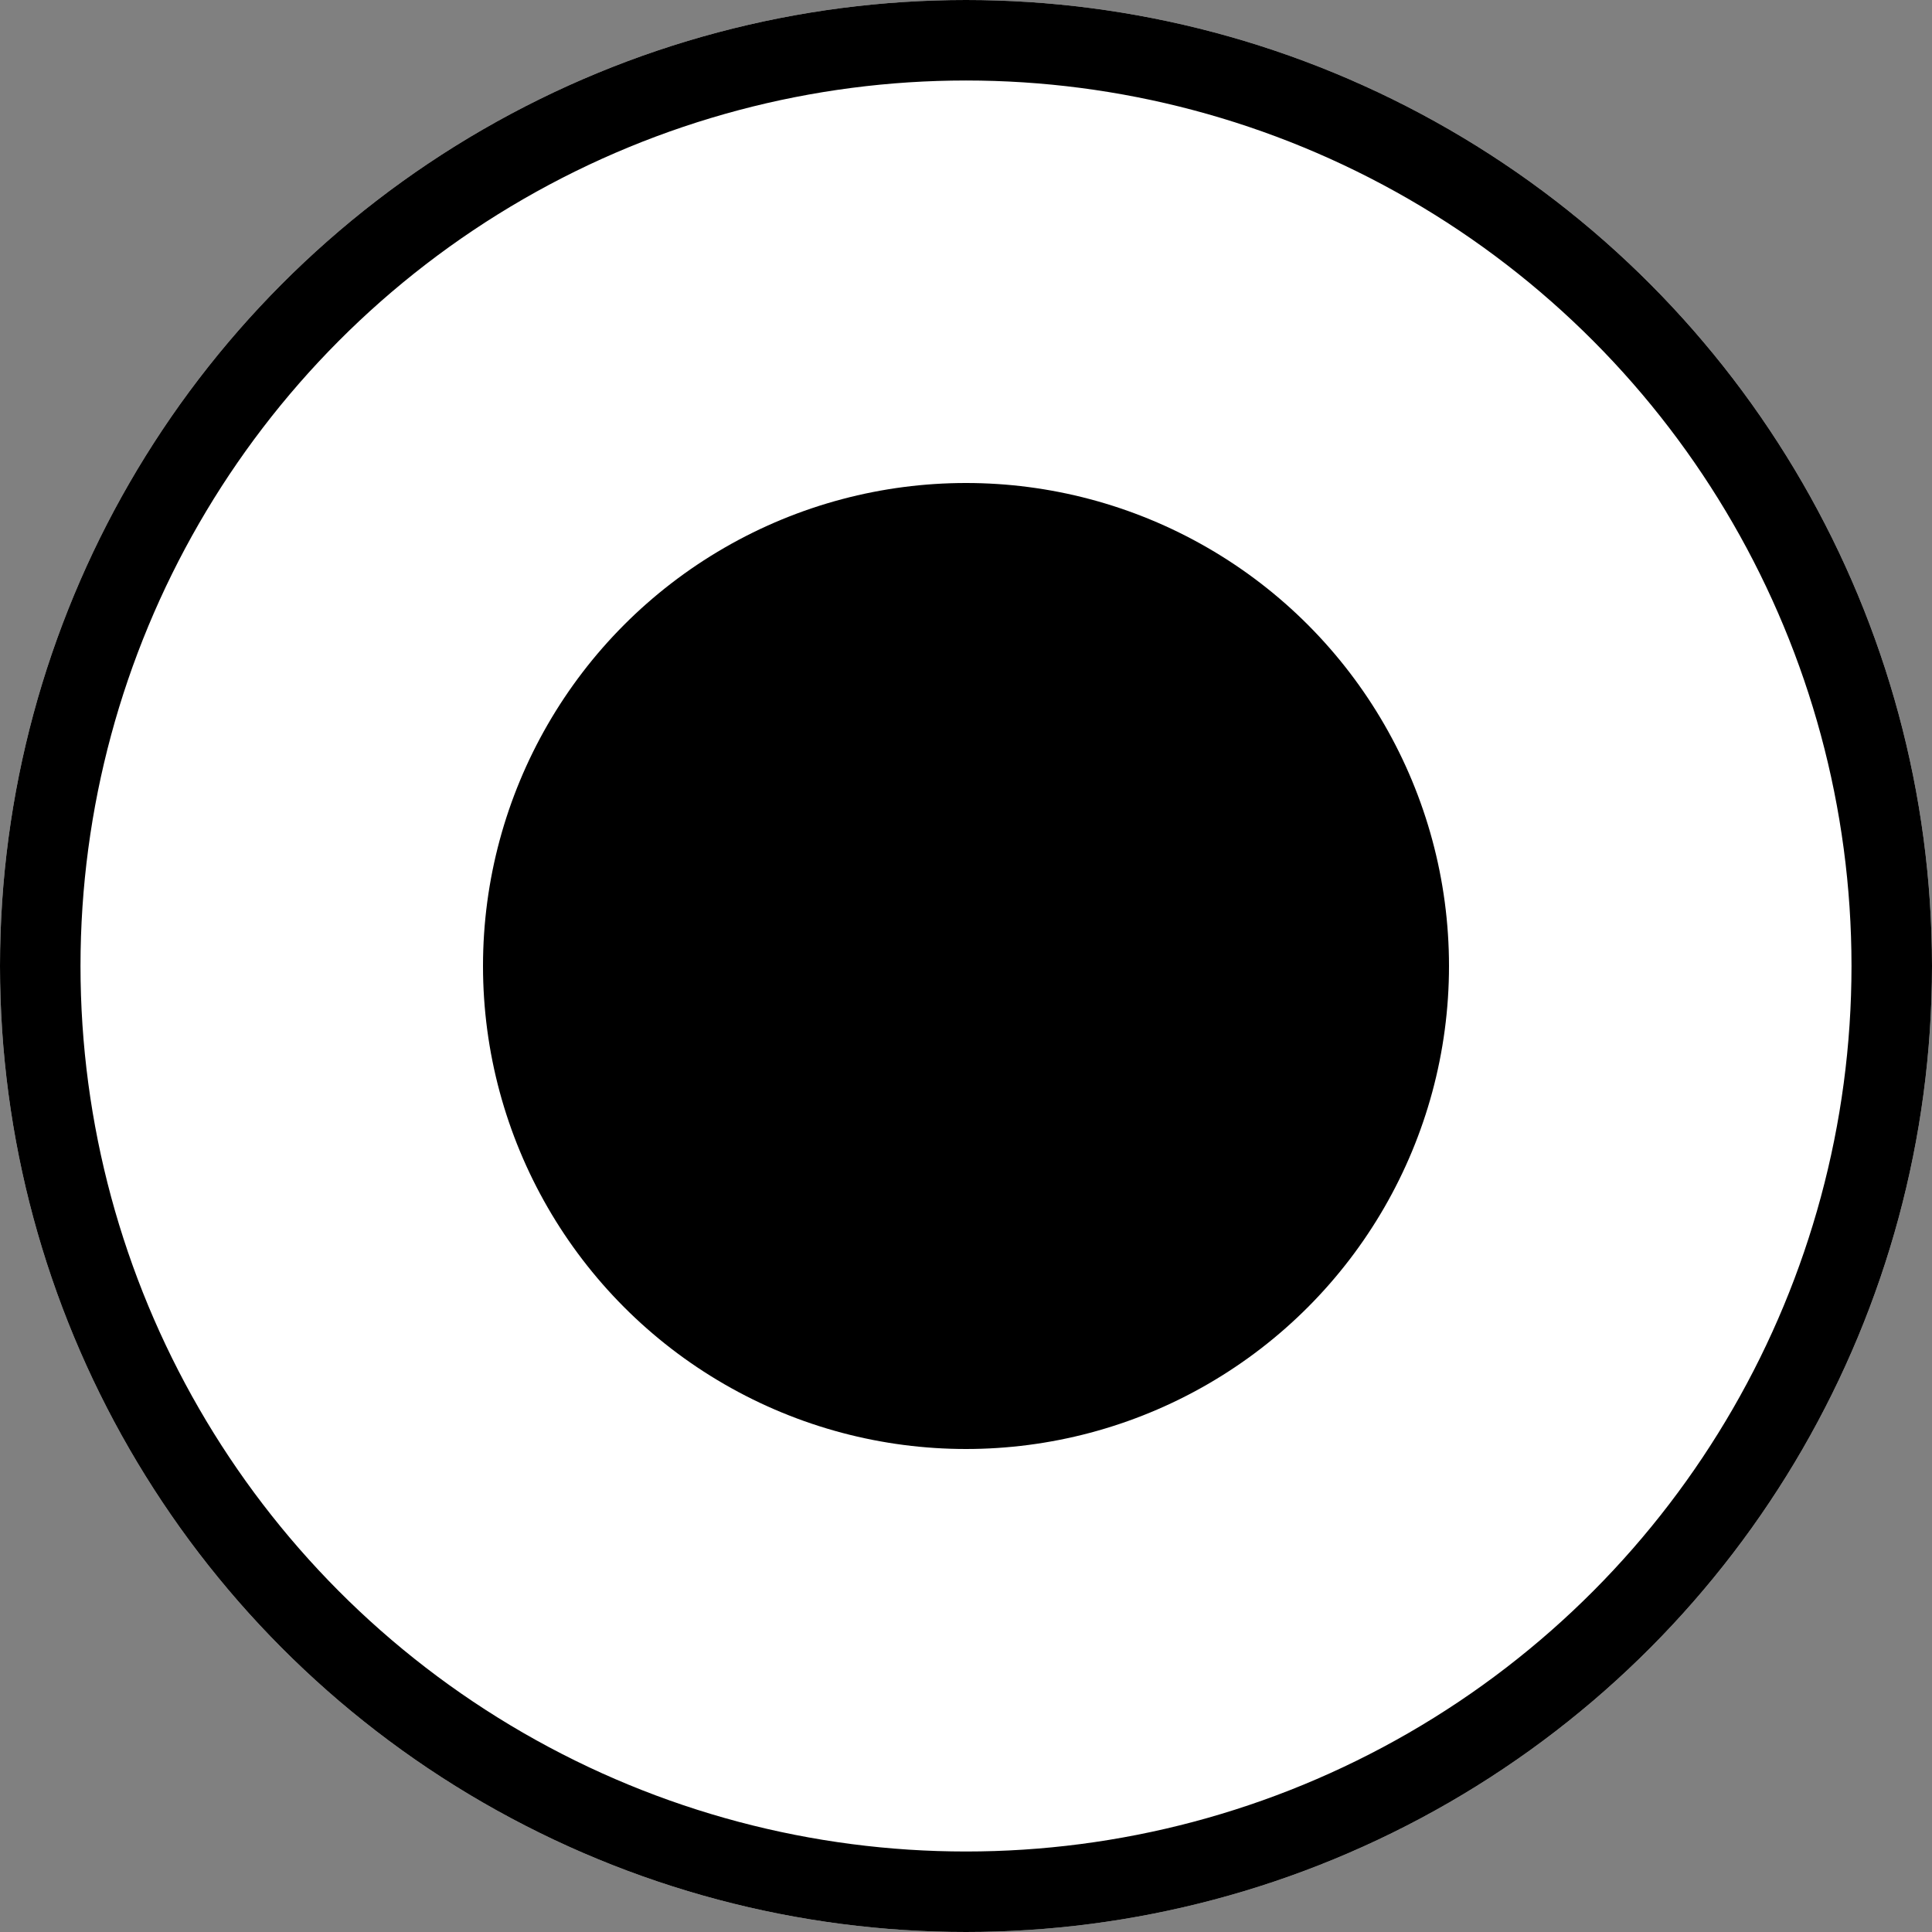 <svg id="radio_button" data-name="radio button" xmlns="http://www.w3.org/2000/svg" width="24" height="24" viewBox="0 0 24 24">
  <rect x="0" y="0" width="24" height="24" fill="#808080" stroke="none"/>
  <g id="타원_48" data-name="타원 48" fill="#fff" stroke="#000" stroke-width="1">
    <circle cx="12" cy="12" r="12" stroke="none"/>
    <circle cx="12" cy="12" r="11.5" fill="none"/>
  </g>
  <circle id="타원_49" data-name="타원 49" cx="6" cy="6" r="6" transform="translate(6 6)"/>
</svg>
